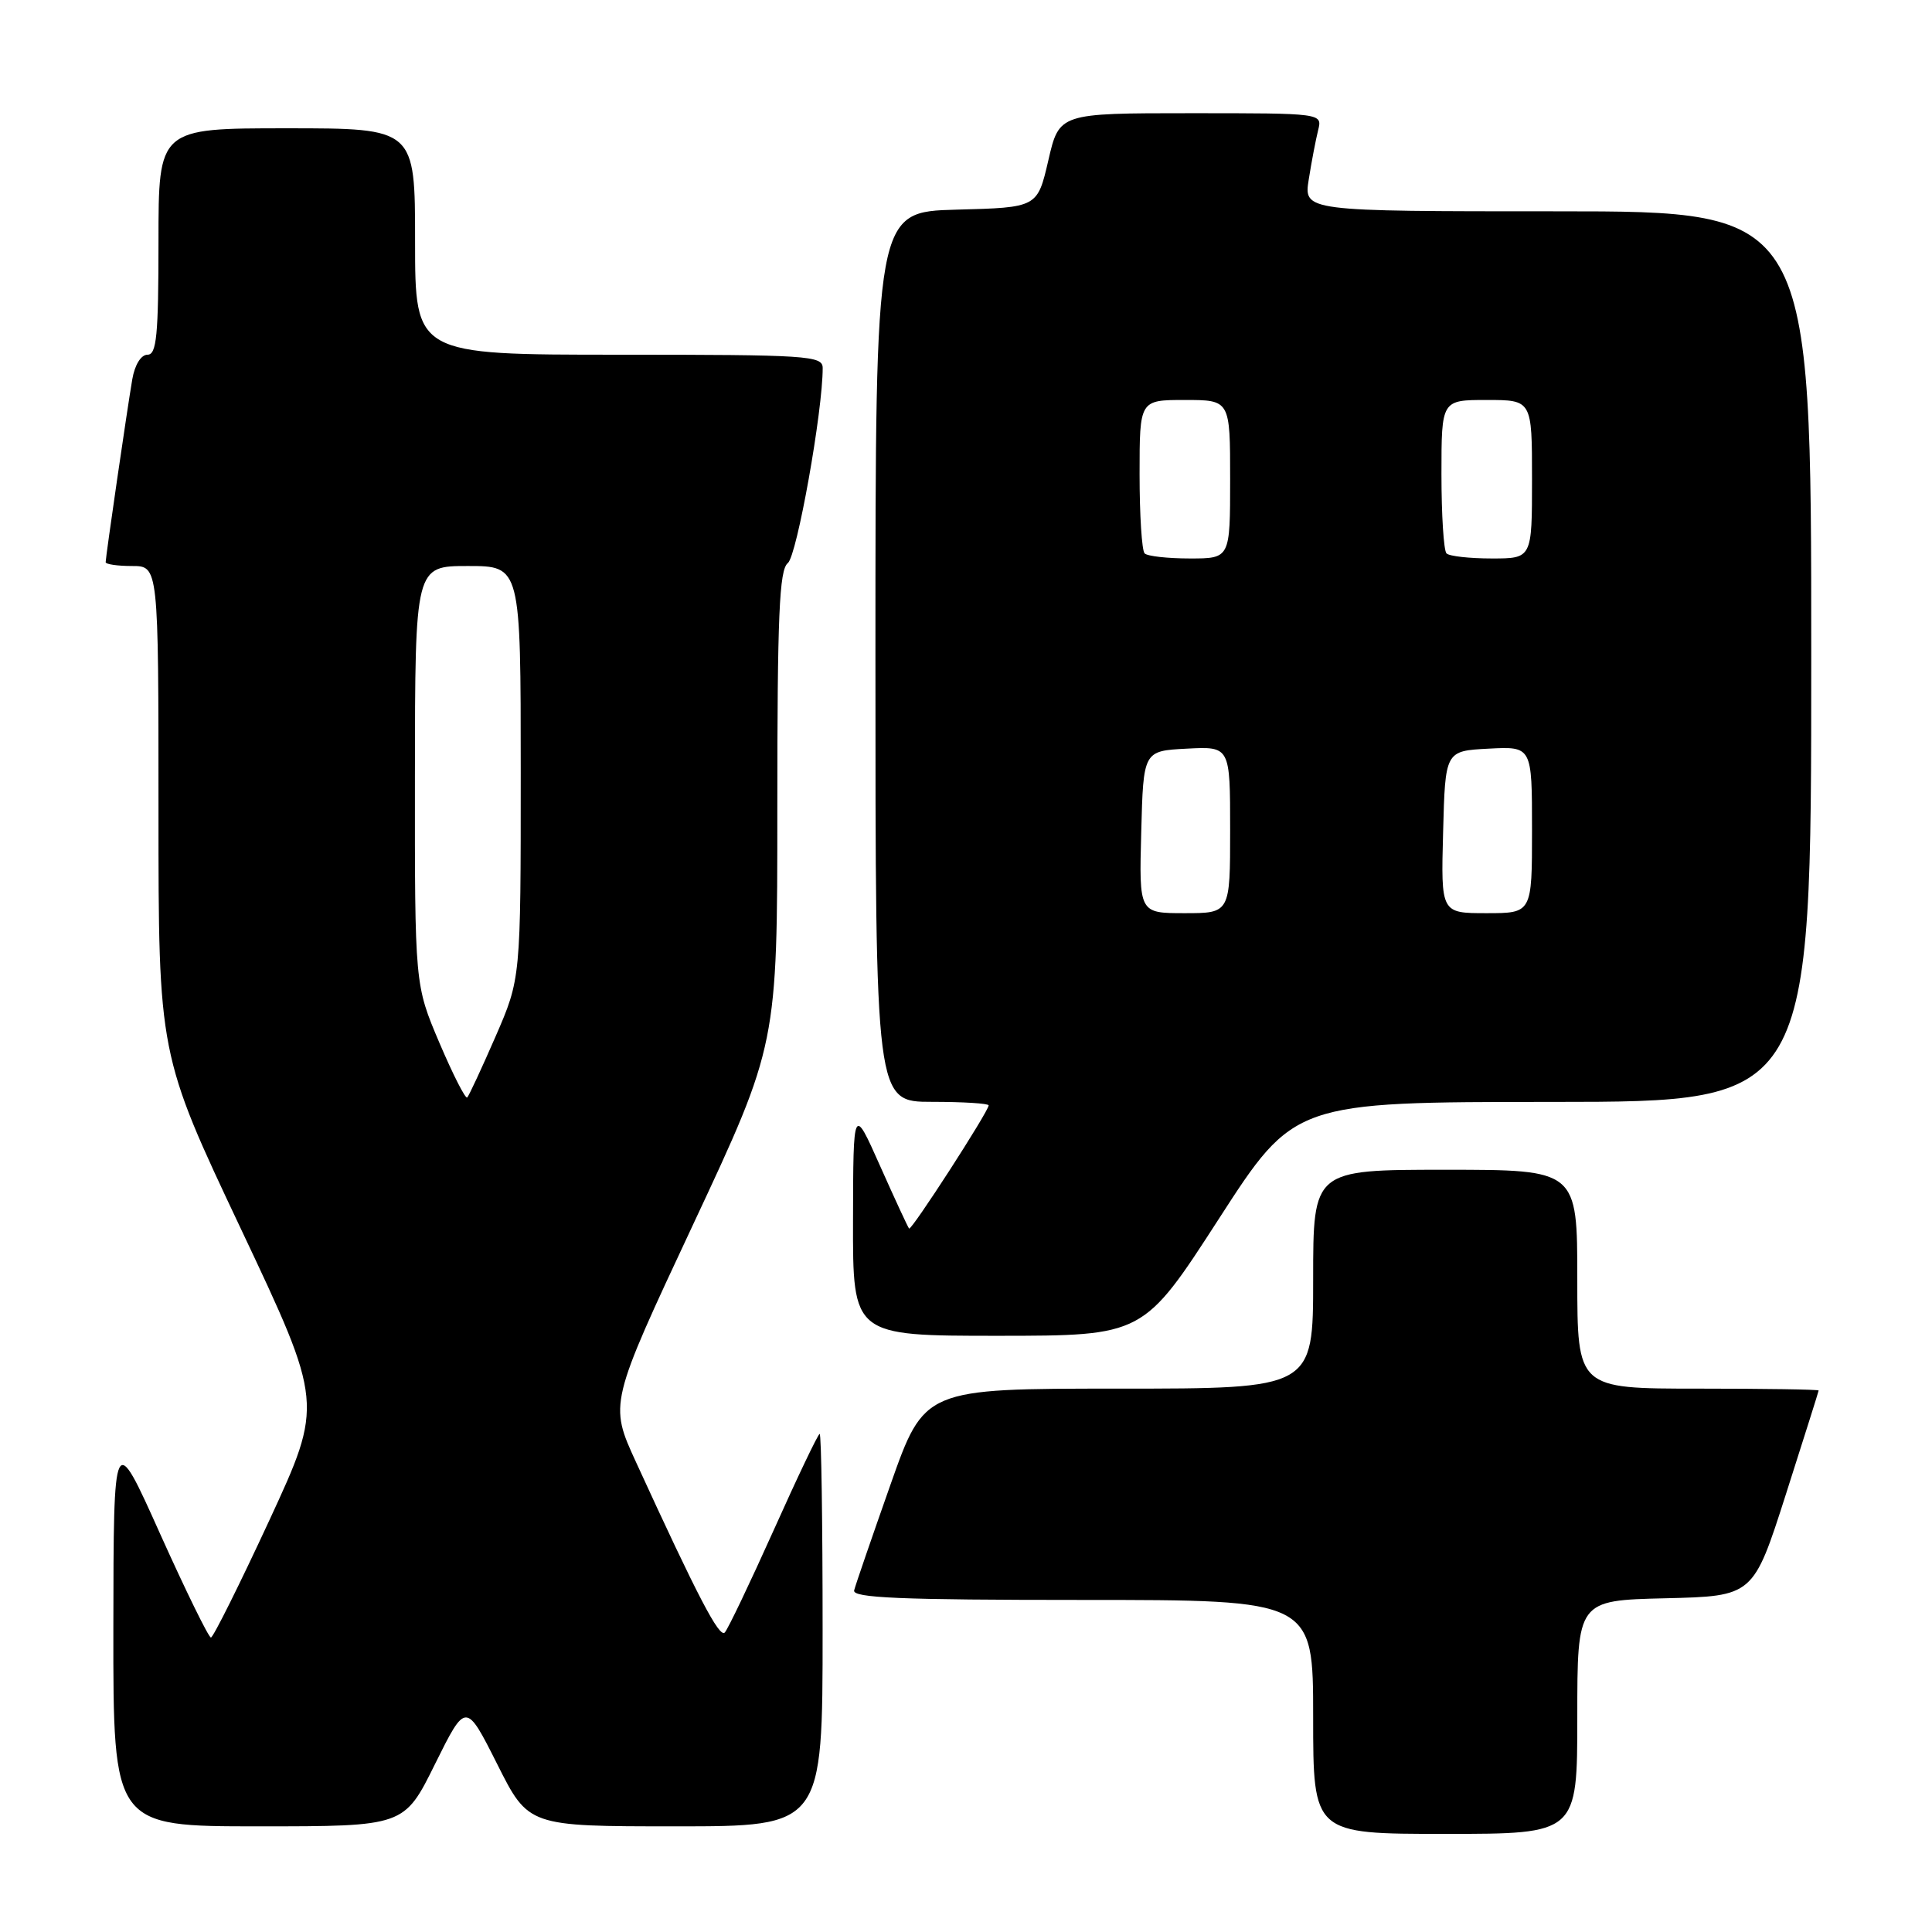 <?xml version="1.0" encoding="UTF-8" standalone="no"?>
<!DOCTYPE svg PUBLIC "-//W3C//DTD SVG 1.1//EN" "http://www.w3.org/Graphics/SVG/1.1/DTD/svg11.dtd" >
<svg xmlns="http://www.w3.org/2000/svg" xmlns:xlink="http://www.w3.org/1999/xlink" version="1.1" viewBox="0 0 256 256">
 <g >
 <path fill="currentColor"
d=" M 209.00 227.53 C 209.00 212.06 209.00 212.06 220.66 211.78 C 232.32 211.50 232.32 211.50 236.64 198.00 C 239.01 190.57 240.97 184.39 240.98 184.25 C 240.99 184.11 233.80 184.00 225.00 184.00 C 209.00 184.00 209.00 184.00 209.00 169.50 C 209.00 155.00 209.00 155.00 191.50 155.00 C 174.00 155.00 174.00 155.00 174.00 169.50 C 174.00 184.00 174.00 184.00 148.24 184.00 C 122.48 184.00 122.48 184.00 117.99 196.73 C 115.52 203.74 113.35 210.04 113.18 210.73 C 112.92 211.73 119.26 212.00 143.43 212.00 C 174.00 212.00 174.00 212.00 174.00 227.50 C 174.00 243.00 174.00 243.00 191.50 243.00 C 209.00 243.00 209.00 243.00 209.00 227.53 Z  M 57.64 233.75 C 61.73 225.51 61.73 225.51 65.88 233.75 C 70.02 242.00 70.02 242.00 89.51 242.00 C 109.00 242.00 109.00 242.00 109.00 216.00 C 109.00 201.70 108.83 190.00 108.61 190.00 C 108.40 190.00 105.66 195.74 102.52 202.75 C 99.37 209.76 96.46 215.86 96.04 216.31 C 95.32 217.08 92.48 211.63 84.28 193.75 C 80.72 186.00 80.72 186.00 91.86 162.21 C 103.00 138.41 103.00 138.41 103.00 107.07 C 103.00 81.46 103.26 75.52 104.39 74.61 C 105.60 73.65 109.03 54.41 109.01 48.75 C 109.00 47.13 107.04 47.00 82.00 47.00 C 55.00 47.00 55.00 47.00 55.00 32.00 C 55.00 17.00 55.00 17.00 38.00 17.00 C 21.00 17.00 21.00 17.00 21.00 32.00 C 21.00 44.46 20.75 47.00 19.55 47.00 C 18.69 47.00 17.86 48.33 17.53 50.25 C 16.85 54.21 14.00 73.79 14.00 74.49 C 14.00 74.77 15.57 75.00 17.50 75.00 C 21.00 75.00 21.00 75.00 21.00 107.36 C 21.00 139.72 21.00 139.72 31.93 162.85 C 42.85 185.97 42.85 185.97 35.68 201.47 C 31.73 209.99 28.25 216.97 27.95 216.98 C 27.65 216.99 24.62 210.81 21.22 203.25 C 15.05 189.50 15.05 189.50 15.02 215.75 C 15.00 242.00 15.00 242.00 34.28 242.00 C 53.56 242.00 53.56 242.00 57.64 233.75 Z  M 161.50 161.51 C 171.50 146.02 171.50 146.02 205.75 146.01 C 240.00 146.00 240.00 146.00 240.00 87.00 C 240.00 28.00 240.00 28.00 206.37 28.00 C 172.74 28.00 172.74 28.00 173.42 23.75 C 173.79 21.41 174.35 18.49 174.66 17.25 C 175.22 15.00 175.22 15.00 157.78 15.00 C 140.35 15.00 140.35 15.00 138.91 21.25 C 137.46 27.50 137.46 27.50 126.73 27.78 C 116.00 28.07 116.00 28.07 116.00 87.03 C 116.00 146.00 116.00 146.00 123.50 146.00 C 127.62 146.00 131.00 146.21 131.00 146.47 C 131.00 147.25 120.77 163.10 120.46 162.79 C 120.31 162.63 118.58 158.90 116.62 154.50 C 113.06 146.50 113.06 146.50 113.03 161.75 C 113.00 177.00 113.00 177.00 132.25 177.00 C 151.50 176.99 151.50 176.99 161.50 161.51 Z  M 58.22 138.17 C 54.96 130.50 54.96 130.50 54.98 102.75 C 55.00 75.00 55.00 75.00 62.00 75.00 C 69.00 75.00 69.00 75.00 69.00 102.33 C 69.00 129.67 69.00 129.67 65.67 137.33 C 63.83 141.55 62.14 145.19 61.91 145.42 C 61.68 145.66 60.02 142.39 58.22 138.17 Z  M 151.22 110.25 C 151.50 99.50 151.50 99.50 157.25 99.20 C 163.00 98.90 163.00 98.90 163.00 109.95 C 163.00 121.00 163.00 121.00 156.97 121.00 C 150.93 121.00 150.93 121.00 151.22 110.25 Z  M 191.22 110.25 C 191.50 99.50 191.50 99.50 197.25 99.20 C 203.00 98.90 203.00 98.90 203.00 109.95 C 203.00 121.00 203.00 121.00 196.97 121.00 C 190.93 121.00 190.93 121.00 191.22 110.25 Z  M 151.67 73.33 C 151.30 72.97 151.00 68.24 151.00 62.83 C 151.00 53.00 151.00 53.00 157.00 53.00 C 163.00 53.00 163.00 53.00 163.00 63.50 C 163.00 74.00 163.00 74.00 157.67 74.00 C 154.73 74.00 152.03 73.70 151.67 73.33 Z  M 191.67 73.33 C 191.30 72.97 191.00 68.24 191.00 62.83 C 191.00 53.00 191.00 53.00 197.00 53.00 C 203.00 53.00 203.00 53.00 203.00 63.50 C 203.00 74.00 203.00 74.00 197.67 74.00 C 194.73 74.00 192.03 73.70 191.67 73.33 Z "/>
</g>
</svg>